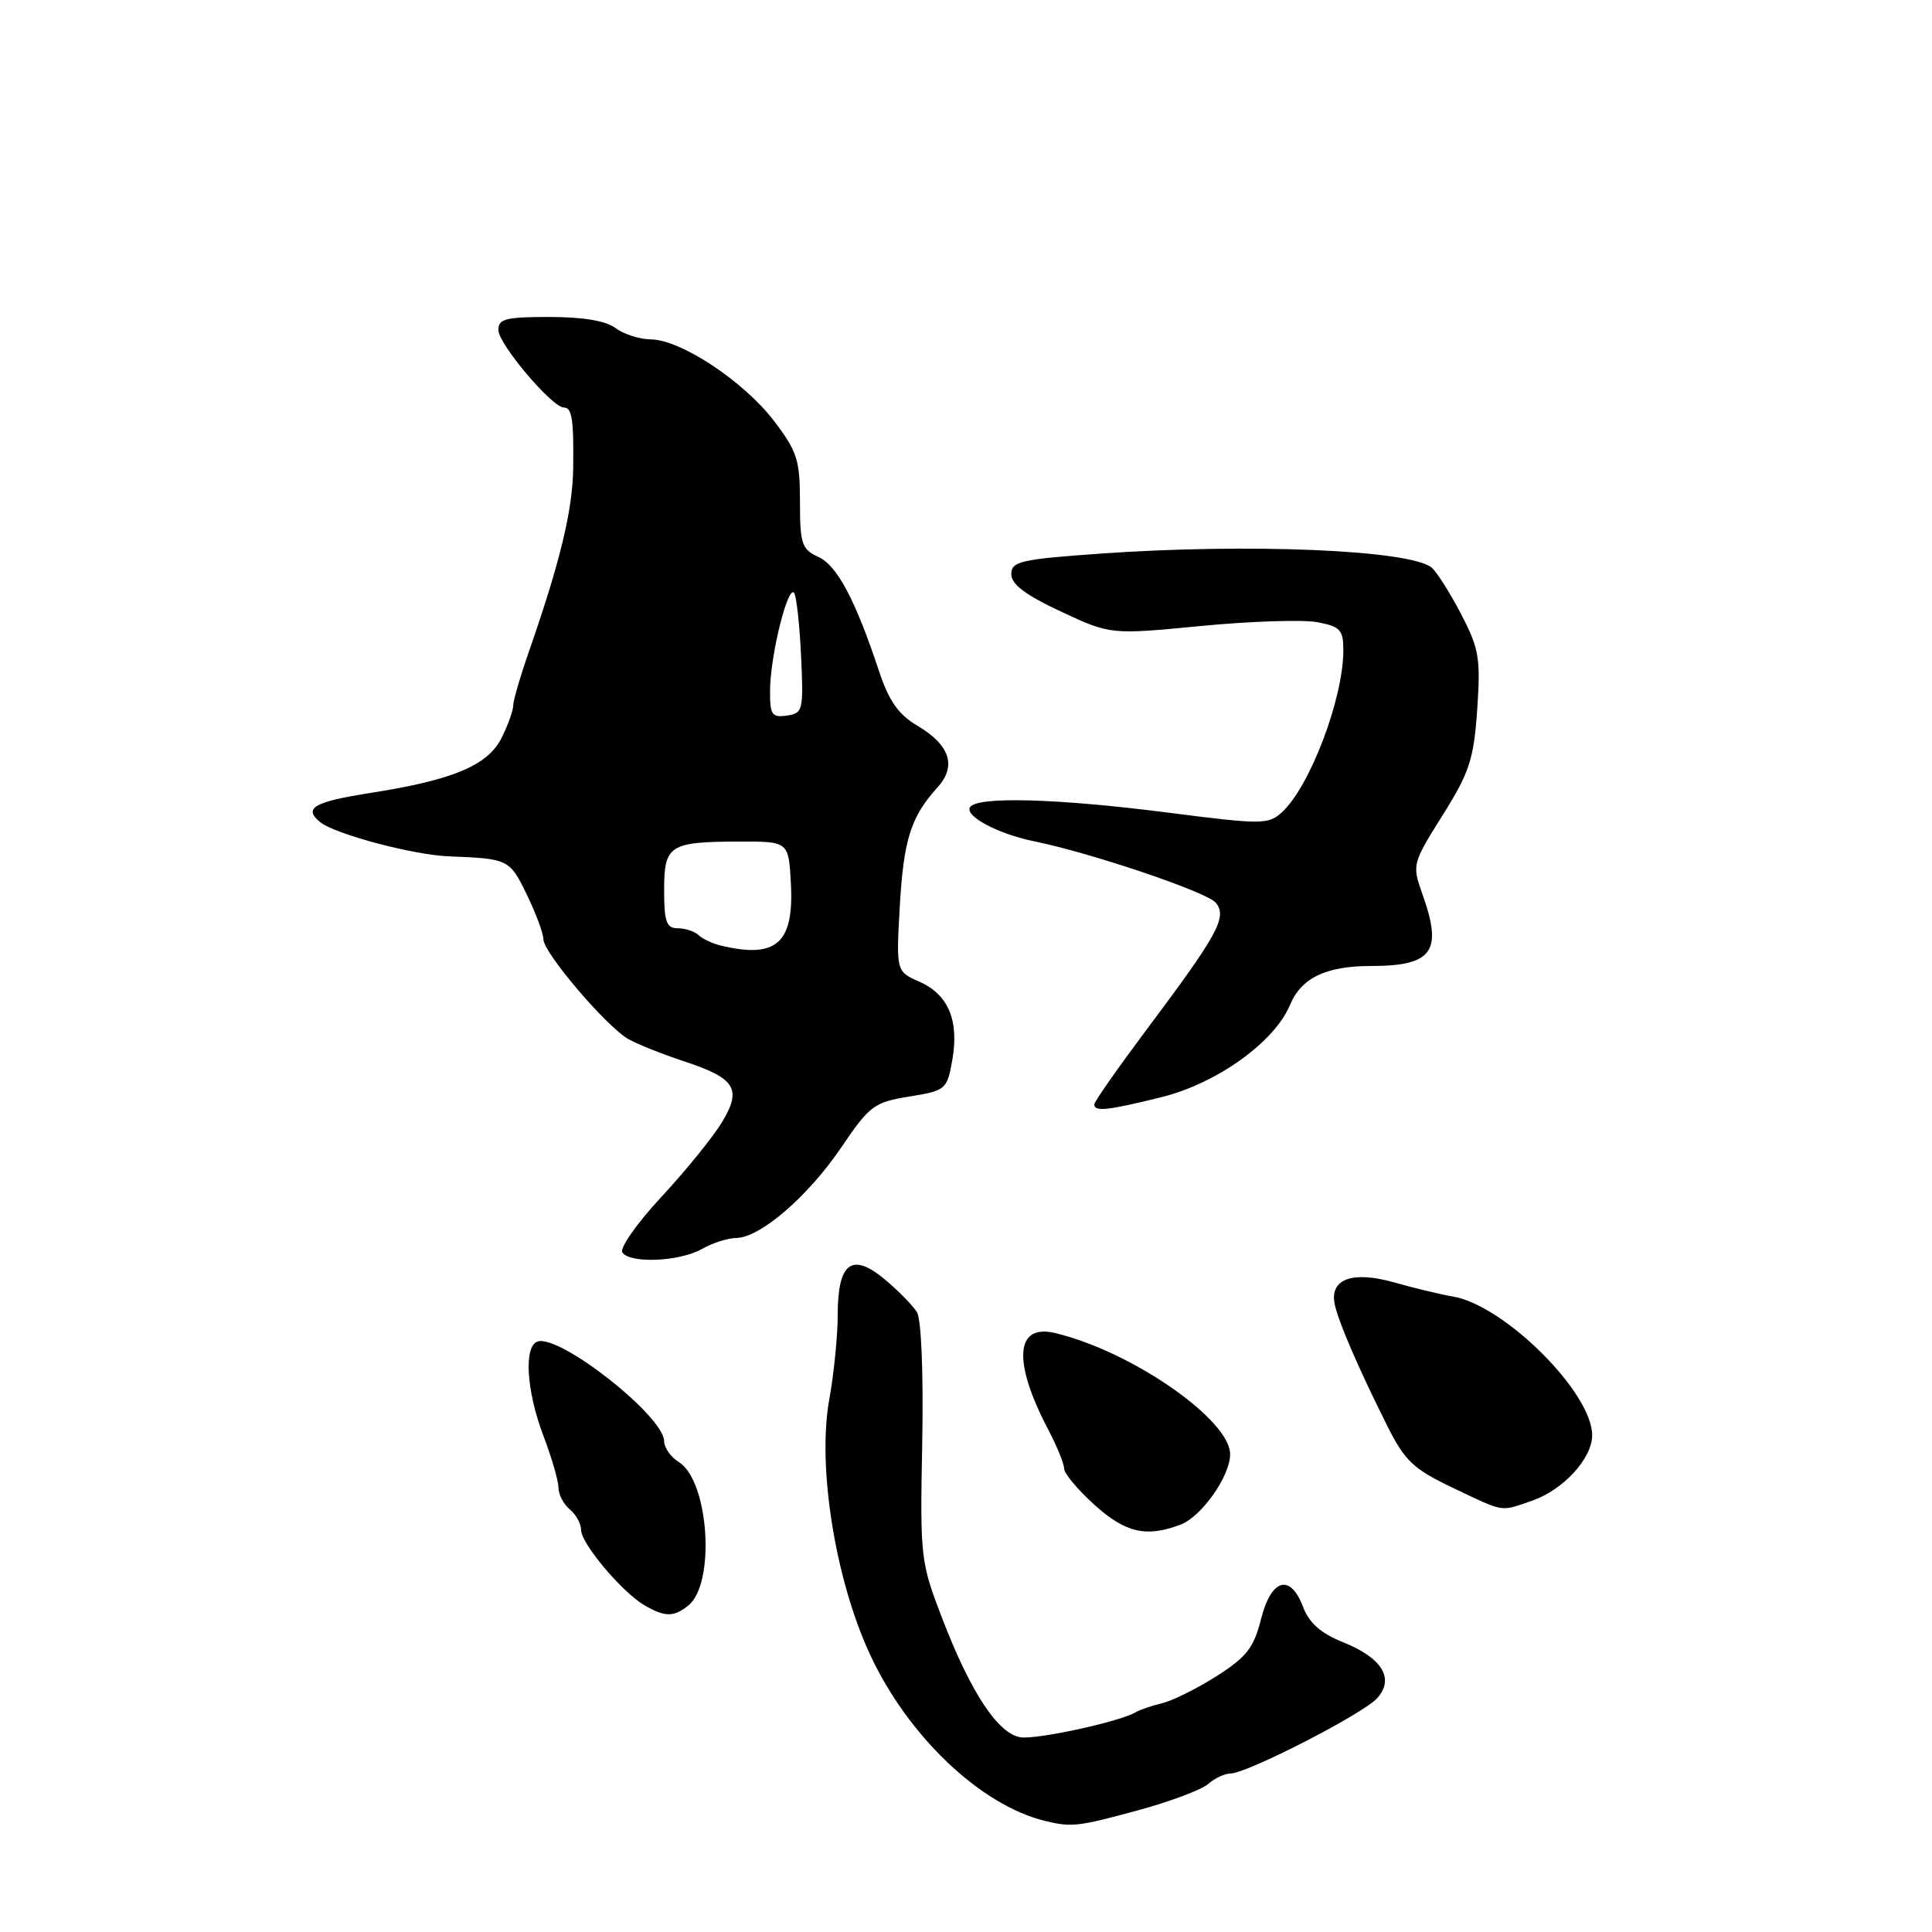 <?xml version="1.0" encoding="UTF-8" standalone="no"?>
<!DOCTYPE svg PUBLIC "-//W3C//DTD SVG 1.1//EN" "http://www.w3.org/Graphics/SVG/1.1/DTD/svg11.dtd" >
<svg xmlns="http://www.w3.org/2000/svg" xmlns:xlink="http://www.w3.org/1999/xlink" version="1.1" viewBox="0 0 256 256">
 <g >
 <path fill="currentColor"
d=" M 150.74 239.89 C 155.01 238.73 159.21 237.16 160.08 236.39 C 160.95 235.63 162.28 235.00 163.04 235.00 C 165.21 235.00 180.59 227.11 182.47 225.03 C 184.83 222.43 183.15 219.68 177.93 217.59 C 175.04 216.43 173.47 215.05 172.68 212.97 C 170.98 208.45 168.45 209.16 167.09 214.54 C 166.14 218.34 165.18 219.56 161.23 222.08 C 158.63 223.73 155.38 225.35 154.00 225.68 C 152.62 226.01 151.05 226.55 150.50 226.87 C 148.41 228.13 137.40 230.52 135.24 230.20 C 132.26 229.75 128.67 224.33 124.93 214.66 C 121.96 206.96 121.91 206.53 122.20 191.16 C 122.37 181.95 122.08 174.83 121.50 173.87 C 120.95 172.98 119.03 171.02 117.23 169.52 C 112.87 165.88 111.00 167.30 111.00 174.26 C 111.00 177.01 110.50 182.02 109.89 185.38 C 108.27 194.24 110.65 209.20 115.24 219.14 C 120.27 230.03 129.92 239.21 138.50 241.29 C 142.01 242.13 142.83 242.04 150.74 239.89 Z  M 91.19 212.75 C 94.84 209.84 93.95 196.24 89.95 193.73 C 88.88 193.07 88.00 191.82 88.00 190.97 C 88.00 187.67 74.17 176.78 71.23 177.76 C 69.38 178.37 69.75 184.31 72.00 190.24 C 73.10 193.13 74.00 196.23 74.00 197.13 C 74.00 198.02 74.67 199.32 75.50 200.00 C 76.33 200.68 77.00 201.92 77.00 202.74 C 77.00 204.53 82.46 211.01 85.40 212.71 C 88.10 214.28 89.26 214.29 91.19 212.75 Z  M 156.43 202.02 C 159.21 200.97 162.99 195.60 163.00 192.71 C 163.01 188.11 149.91 179.03 139.79 176.63 C 134.51 175.37 134.17 180.44 138.91 189.46 C 140.06 191.64 141.00 193.95 141.00 194.60 C 141.00 195.24 142.80 197.39 145.00 199.38 C 149.13 203.11 151.89 203.75 156.43 202.02 Z  M 203.04 198.84 C 207.13 197.41 210.93 193.29 210.97 190.23 C 211.05 184.61 199.38 172.96 192.50 171.79 C 190.85 171.51 187.34 170.67 184.71 169.92 C 179.30 168.39 176.27 169.43 176.82 172.63 C 177.19 174.79 179.93 181.18 183.80 188.89 C 186.16 193.60 187.26 194.64 192.50 197.14 C 199.44 200.45 198.74 200.33 203.04 198.84 Z  M 93.00 165.50 C 94.38 164.71 96.43 164.05 97.57 164.04 C 100.76 163.98 107.08 158.52 111.50 152.00 C 115.23 146.50 115.83 146.05 120.48 145.30 C 125.32 144.51 125.49 144.37 126.18 140.49 C 127.11 135.25 125.67 131.78 121.84 130.09 C 118.74 128.72 118.74 128.72 119.23 120.05 C 119.74 111.24 120.70 108.21 124.22 104.34 C 126.79 101.51 125.88 98.72 121.57 96.17 C 119.05 94.68 117.79 92.90 116.46 88.88 C 113.32 79.44 110.92 74.92 108.43 73.79 C 106.24 72.79 106.00 72.07 106.00 66.48 C 106.00 60.95 105.63 59.80 102.54 55.75 C 98.54 50.52 90.22 45.01 86.23 44.97 C 84.73 44.95 82.63 44.28 81.56 43.47 C 80.29 42.51 77.25 42.00 72.81 42.00 C 66.98 42.00 66.01 42.25 66.04 43.75 C 66.09 45.64 73.16 54.00 74.72 54.00 C 75.79 54.00 76.03 55.56 75.95 62.00 C 75.88 67.62 74.23 74.43 70.06 86.41 C 68.93 89.65 68.00 92.85 68.00 93.50 C 68.00 94.16 67.31 96.08 66.46 97.78 C 64.65 101.40 60.07 103.34 49.25 105.04 C 41.60 106.24 40.16 107.06 42.39 108.91 C 44.32 110.51 54.73 113.29 59.50 113.47 C 67.38 113.78 67.53 113.85 69.80 118.53 C 71.01 121.02 72.00 123.68 72.00 124.45 C 72.00 126.23 80.40 136.09 83.29 137.70 C 84.50 138.38 87.75 139.67 90.50 140.58 C 97.47 142.87 98.35 144.26 95.66 148.71 C 94.47 150.67 90.87 155.12 87.65 158.58 C 84.44 162.04 82.10 165.35 82.46 165.94 C 83.40 167.46 90.05 167.18 93.00 165.50 Z  M 153.94 145.37 C 161.29 143.53 168.90 138.06 170.94 133.14 C 172.41 129.59 175.71 128.00 181.61 128.00 C 189.82 128.00 191.20 126.11 188.49 118.51 C 187.09 114.57 187.12 114.46 191.15 108.03 C 194.73 102.32 195.28 100.62 195.74 93.99 C 196.20 87.19 195.99 85.95 193.56 81.29 C 192.07 78.45 190.33 75.71 189.68 75.19 C 186.73 72.86 165.39 71.97 145.75 73.36 C 135.21 74.11 134.00 74.39 134.00 76.08 C 134.00 77.42 135.89 78.85 140.57 81.03 C 147.14 84.10 147.14 84.10 159.11 82.95 C 165.70 82.31 172.64 82.09 174.54 82.44 C 177.60 83.02 178.00 83.45 178.00 86.18 C 178.00 92.58 173.54 104.30 169.83 107.66 C 168.05 109.26 167.17 109.27 154.72 107.67 C 140.04 105.79 129.43 105.50 128.53 106.96 C 127.80 108.13 132.26 110.51 137.00 111.47 C 144.64 113.03 159.91 118.19 161.10 119.62 C 162.66 121.50 161.39 123.81 151.81 136.59 C 148.07 141.59 145.00 145.97 145.00 146.34 C 145.00 147.34 146.76 147.15 153.94 145.37 Z  M 95.50 125.29 C 94.40 125.02 93.07 124.40 92.55 123.90 C 92.03 123.41 90.79 123.00 89.80 123.00 C 88.31 123.00 88.00 122.15 88.00 117.97 C 88.00 111.97 88.67 111.54 98.00 111.51 C 104.50 111.50 104.50 111.50 104.80 117.13 C 105.21 125.00 102.86 127.06 95.50 125.29 Z  M 102.04 91.32 C 102.10 86.69 104.45 77.31 105.24 78.59 C 105.55 79.09 105.96 82.88 106.15 87.00 C 106.48 94.14 106.39 94.52 104.25 94.82 C 102.25 95.10 102.00 94.72 102.04 91.32 Z "/>
</g>
</svg>